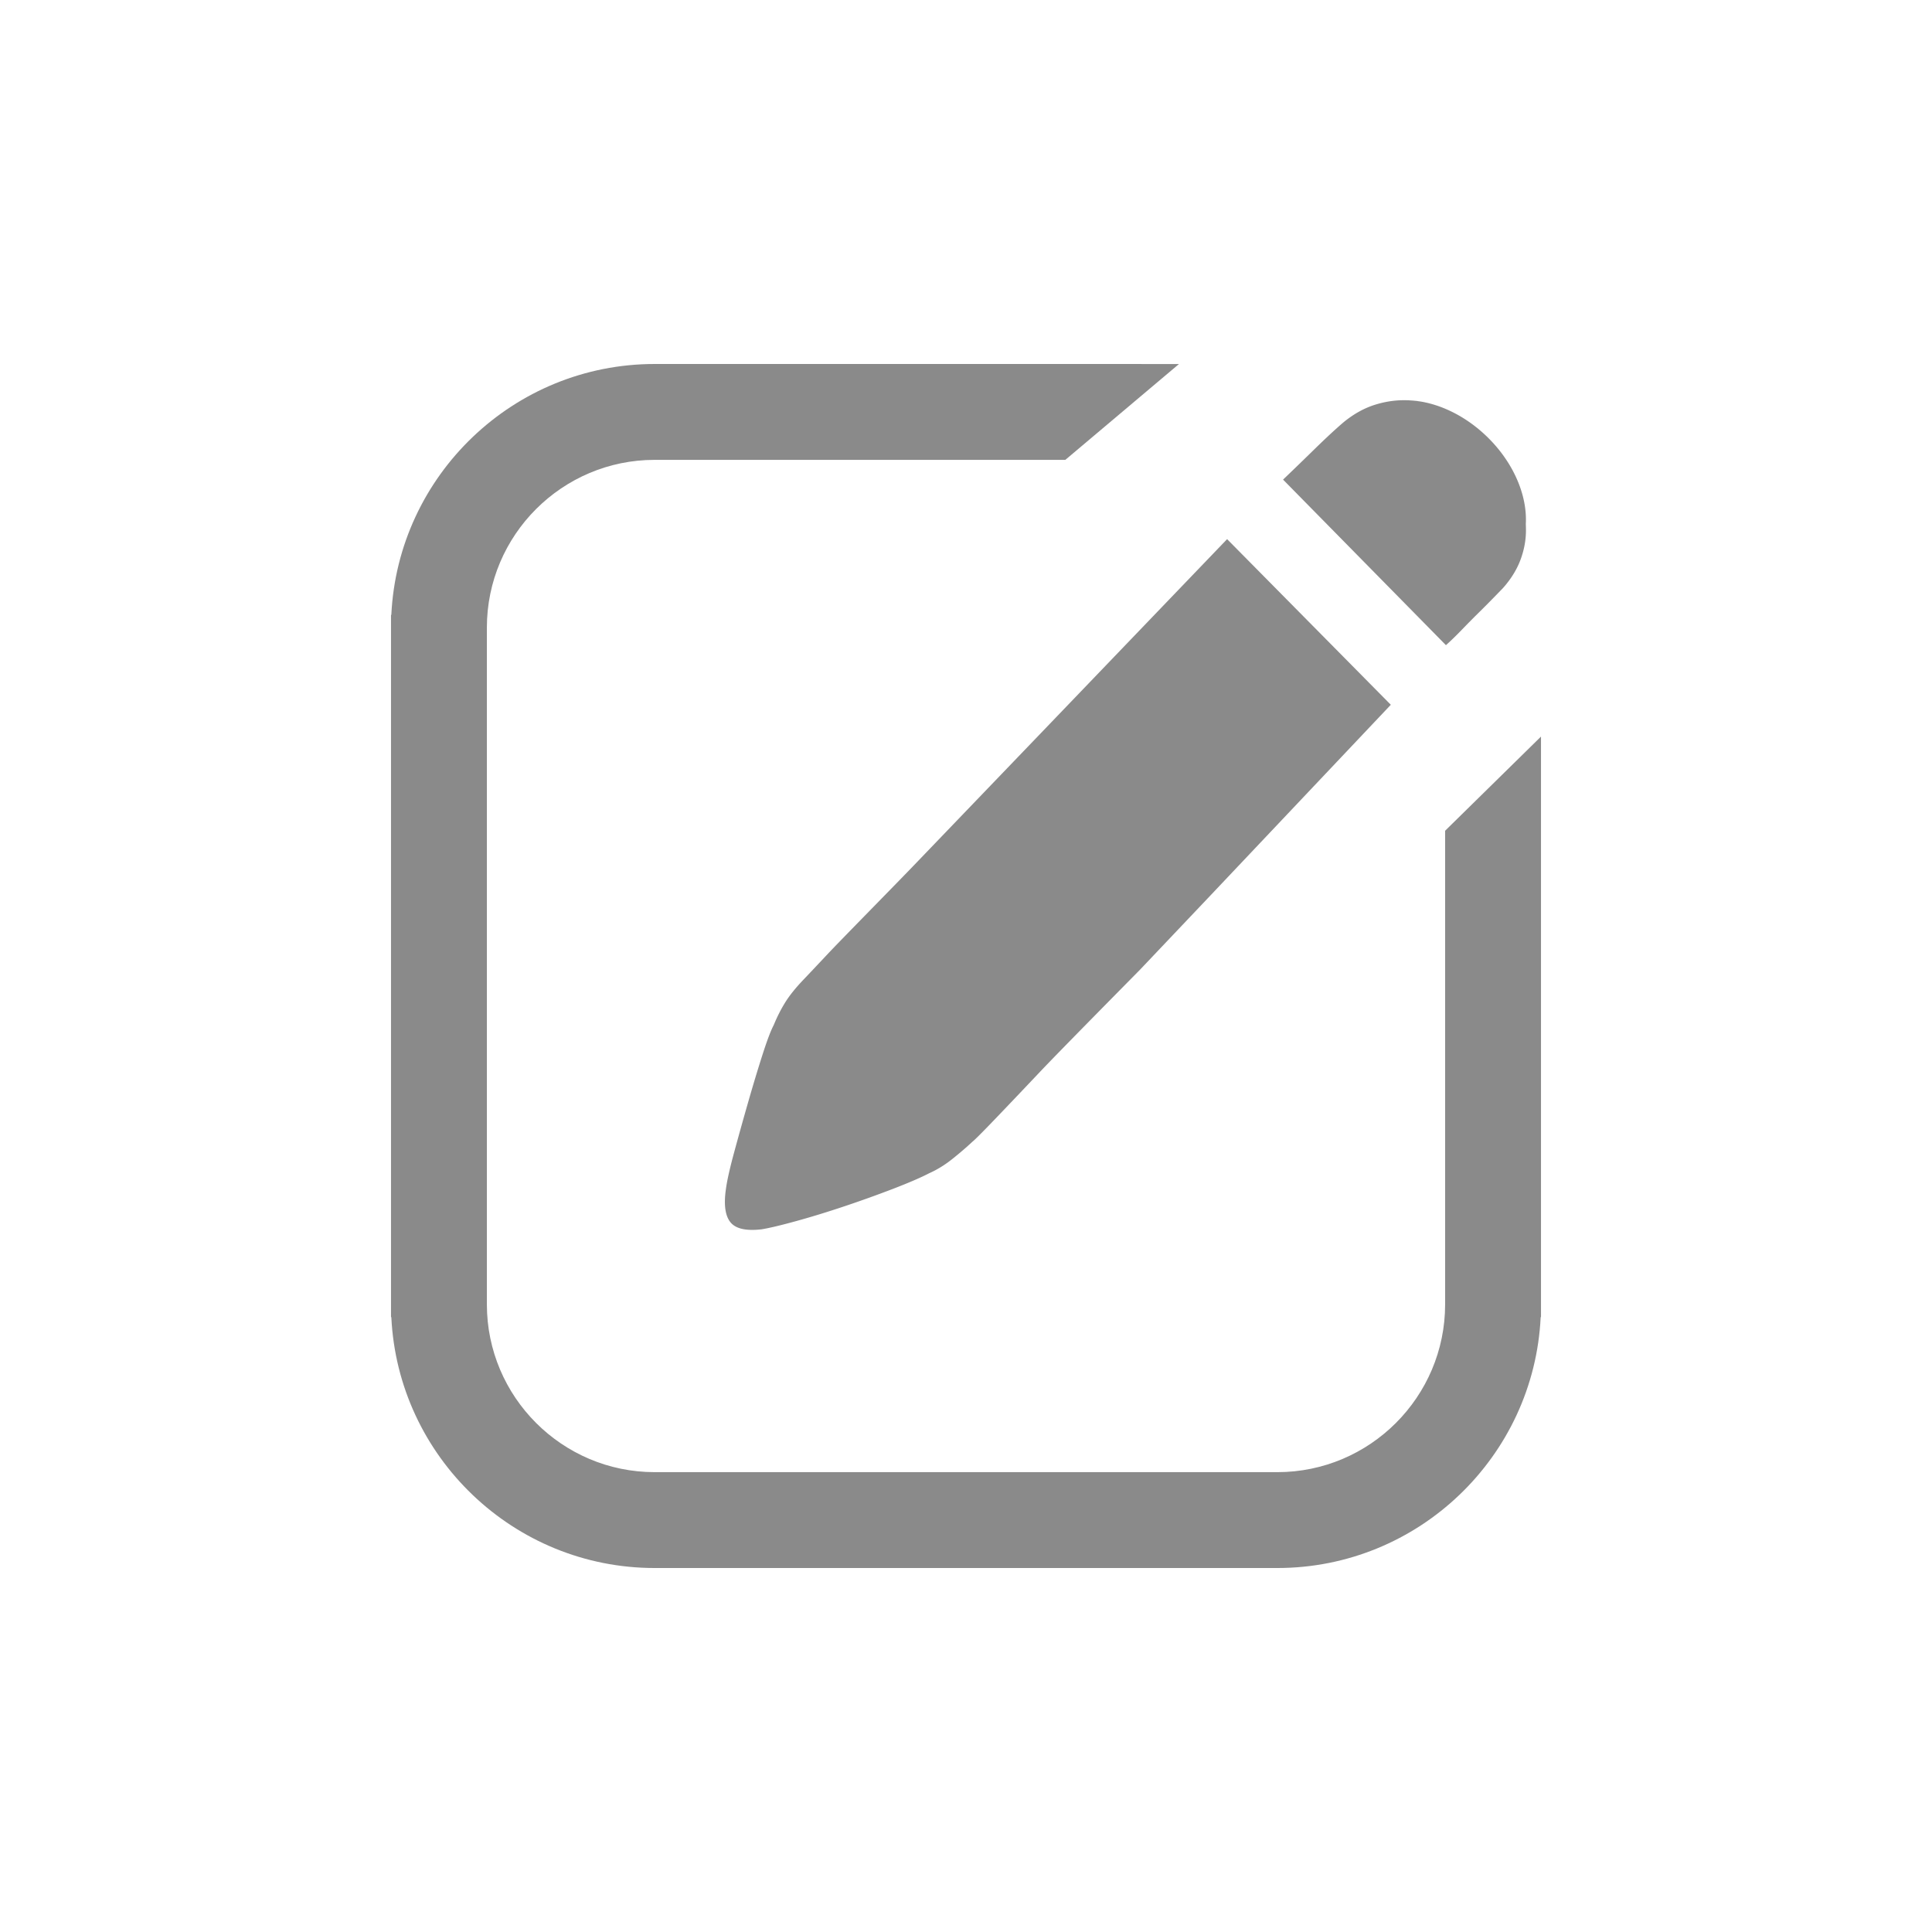 <?xml version="1.0" standalone="no"?><!DOCTYPE svg PUBLIC "-//W3C//DTD SVG 1.1//EN"
        "http://www.w3.org/Graphics/SVG/1.1/DTD/svg11.dtd">
<svg t="1565801274740" class="icon" viewBox="0 0 1024 1024" version="1.1" xmlns="http://www.w3.org/2000/svg" p-id="2731"
     xmlns:xlink="http://www.w3.org/1999/xlink" width="128" height="128">
    <defs>
        <style type="text/css"></style>
    </defs>
    <path d="M555.065 385.06l-37.263 38.792-33.586 34.965c-10.118 10.538-38.401 39.246-45.15 46.43-6.749 7.183-11.044 11.732-12.88 13.65-4.295 4.469-7.593 8.54-9.893 12.213-2.3 3.674-4.374 7.742-6.211 12.211-1.534 2.877-3.527 8.144-5.98 15.81-2.455 7.66-4.985 16.04-7.594 25.142-2.606 9.1-5.06 17.881-7.359 26.342-2.302 8.459-3.757 14.924-4.37 19.399-1.227 8.299-0.463 14.207 2.299 17.72 2.76 3.51 8.282 4.788 16.561 3.83 3.989-0.638 10.048-2.076 18.176-4.312 8.128-2.234 16.714-4.867 25.76-7.9a626.653 626.653 0 0 0 25.997-9.338c8.282-3.196 14.566-5.909 18.86-8.148 4.295-1.912 8.435-4.466 12.423-7.661 3.988-3.192 7.514-6.224 10.582-9.1 1.227-0.955 5.06-4.788 11.498-11.493 6.443-6.706 14.574-15.248 24.387-25.626 9.812-10.374 40.706-41.638 52.972-54.092l36.804-38.796 96.063-101.553-86.772-87.789-95.324 99.304z m0 0"
          fill="#8a8a8a" p-id="2732"></path>
    <path d="M765.945 440.307v232.649-0.534 18.924c0 49.035-39.908 88.923-88.92 88.923H346.975c-49.013 0-88.92-39.888-88.92-88.923V349.738v1.308-18.39c0-49.036 39.907-88.92 88.92-88.92h217.672l60.219-50.78h-19.848v-0.033H346.976c-74.77 0-136.032 59.052-139.565 132.984h-0.167v372.188h0.167c3.534 73.932 64.796 132.984 139.565 132.984h330.05c74.768 0 136.03-59.052 139.564-132.984h0.167V390.398l-50.812 49.91z m0 0M753.896 212.97c-3.273-0.61-6.502-0.892-9.633-0.848 0.467 0 0.936 0 1.406 0.016 2.79 0.099 5.53 0.377 8.227 0.832z m0 0"
          fill="#8a8a8a" p-id="2733"></path>
    <path d="M808.71 277.73c0.501-8.976-1.873-18.833-6.897-28.254-3.407-6.387-8.02-12.574-13.79-18.143-10.326-9.97-22.497-16.195-34.127-18.358a62.675 62.675 0 0 0-8.226-0.833c-0.467-0.02-0.936-0.016-1.406-0.02-5.087-0.028-10.256 0.77-15.498 2.406-5.733 1.793-11.27 4.872-16.622 9.247-4.202 3.577-9.457 8.453-15.76 14.617a1831.267 1831.267 0 0 1-16.336 15.81l86.33 87.752c2.673-2.385 5.538-5.17 8.597-8.354a505.205 505.205 0 0 1 9.459-9.546c3.625-3.577 7.733-7.753 12.318-12.526 4.203-4.773 7.259-9.748 9.171-14.917 1.909-5.17 2.865-10.341 2.865-15.513a76.4 76.4 0 0 0-0.078-3.368z m0 0"
          fill="#8a8a8a" p-id="2734"></path>
</svg>